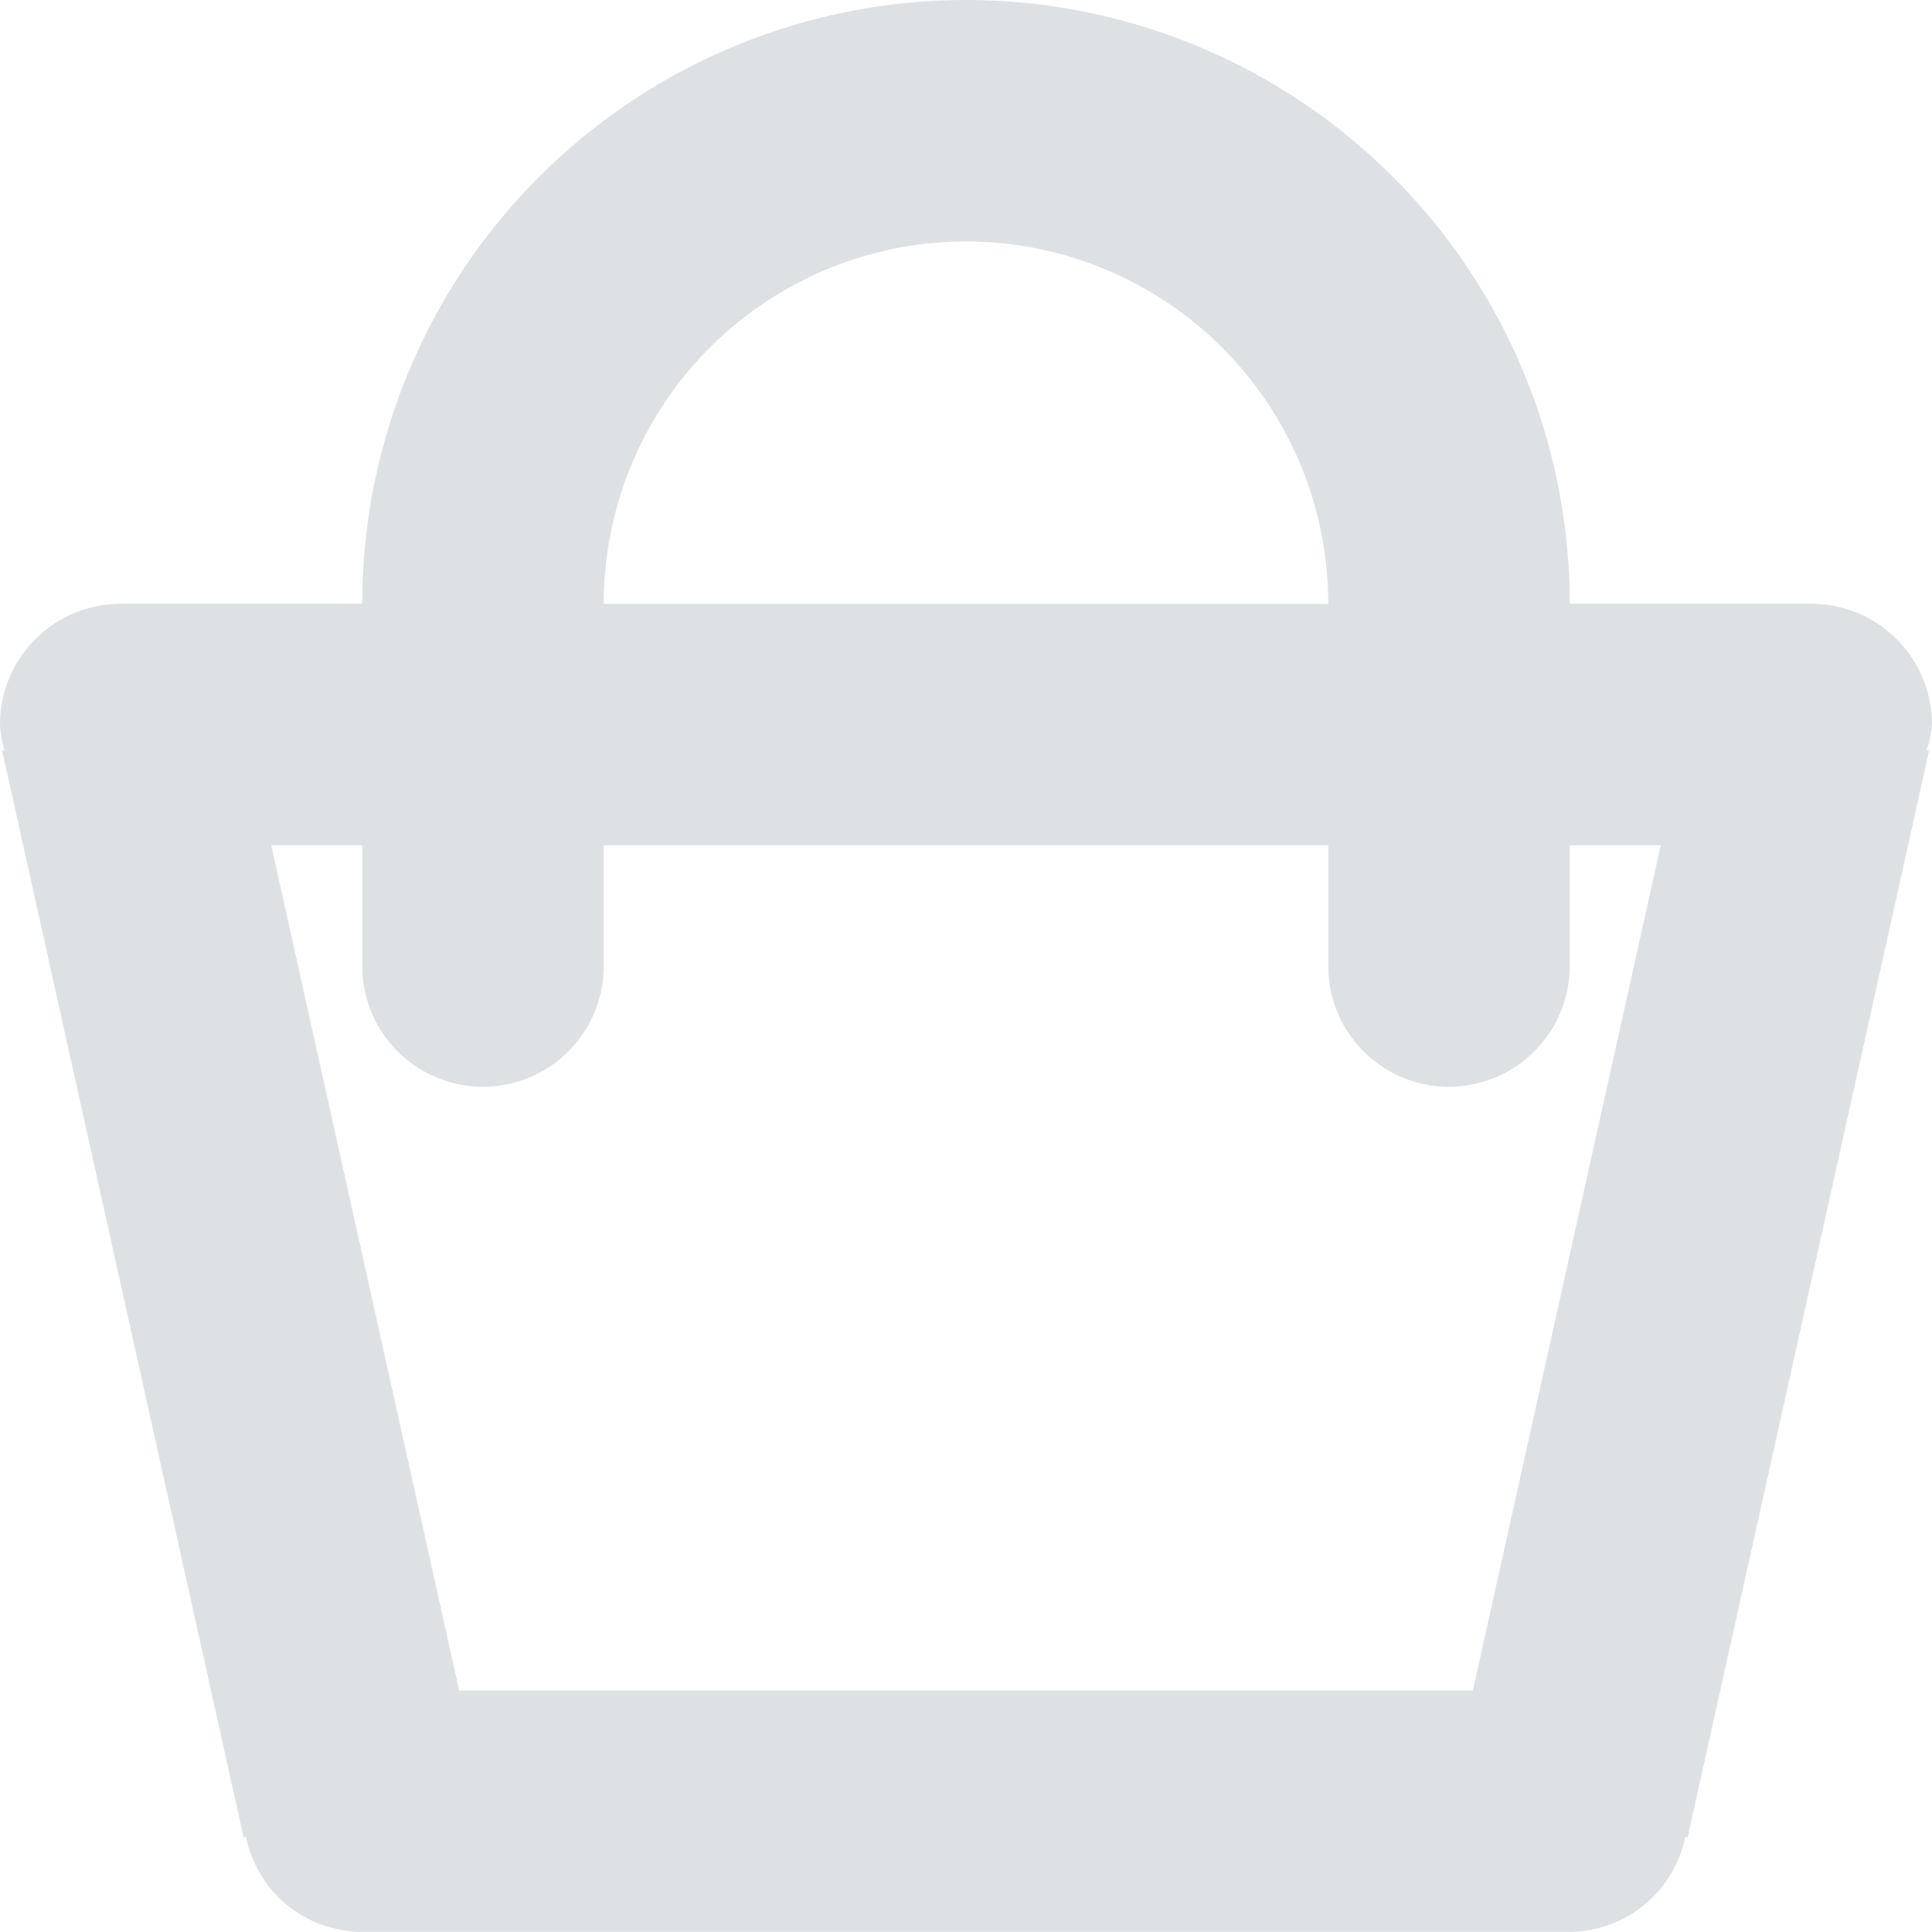 <svg xmlns="http://www.w3.org/2000/svg" xmlns:xlink="http://www.w3.org/1999/xlink" width="20" height="20" viewBox="0 0 20 20">
  <defs>
    <style>
      .cls-1 {
        fill: #bdc3c7;
        fill-rule: evenodd;
        opacity: 0.7;
        filter: url(#filter);
      }
    </style>
    <filter id="filter" x="703" y="179" width="20" height="20" filterUnits="userSpaceOnUse">
      <feFlood result="flood" flood-color="#b7bacd"/>
      <feComposite result="composite" operator="in" in2="SourceGraphic"/>
      <feBlend result="blend" in2="SourceGraphic"/>
    </filter>
  </defs>
  <path id="basket" class="cls-1" d="M722.946,186.765l0.024,0.006-2.5,11.25-0.024-.006a1.231,1.231,0,0,1-1.2.984h-12.5a1.231,1.231,0,0,1-1.2-.984l-0.024.006-2.5-11.25,0.024-.006A1.176,1.176,0,0,1,703,186.5a1.25,1.25,0,0,1,1.25-1.25h2.5a6.25,6.25,0,1,1,12.5,0h2.5A1.25,1.25,0,0,1,723,186.5,1.176,1.176,0,0,1,722.946,186.765ZM713,181.5a3.75,3.75,0,0,0-3.75,3.751h7.5A3.75,3.75,0,0,0,713,181.5Zm5,8.751A1.251,1.251,0,0,1,716.75,189V187.75h-7.5V189a1.25,1.25,0,1,1-2.5,0V187.75h-0.942l1.945,8.749h10.494l1.945-8.749H719.25V189A1.251,1.251,0,0,1,718,190.25Z" transform="translate(-703 -179)"/>
</svg>

